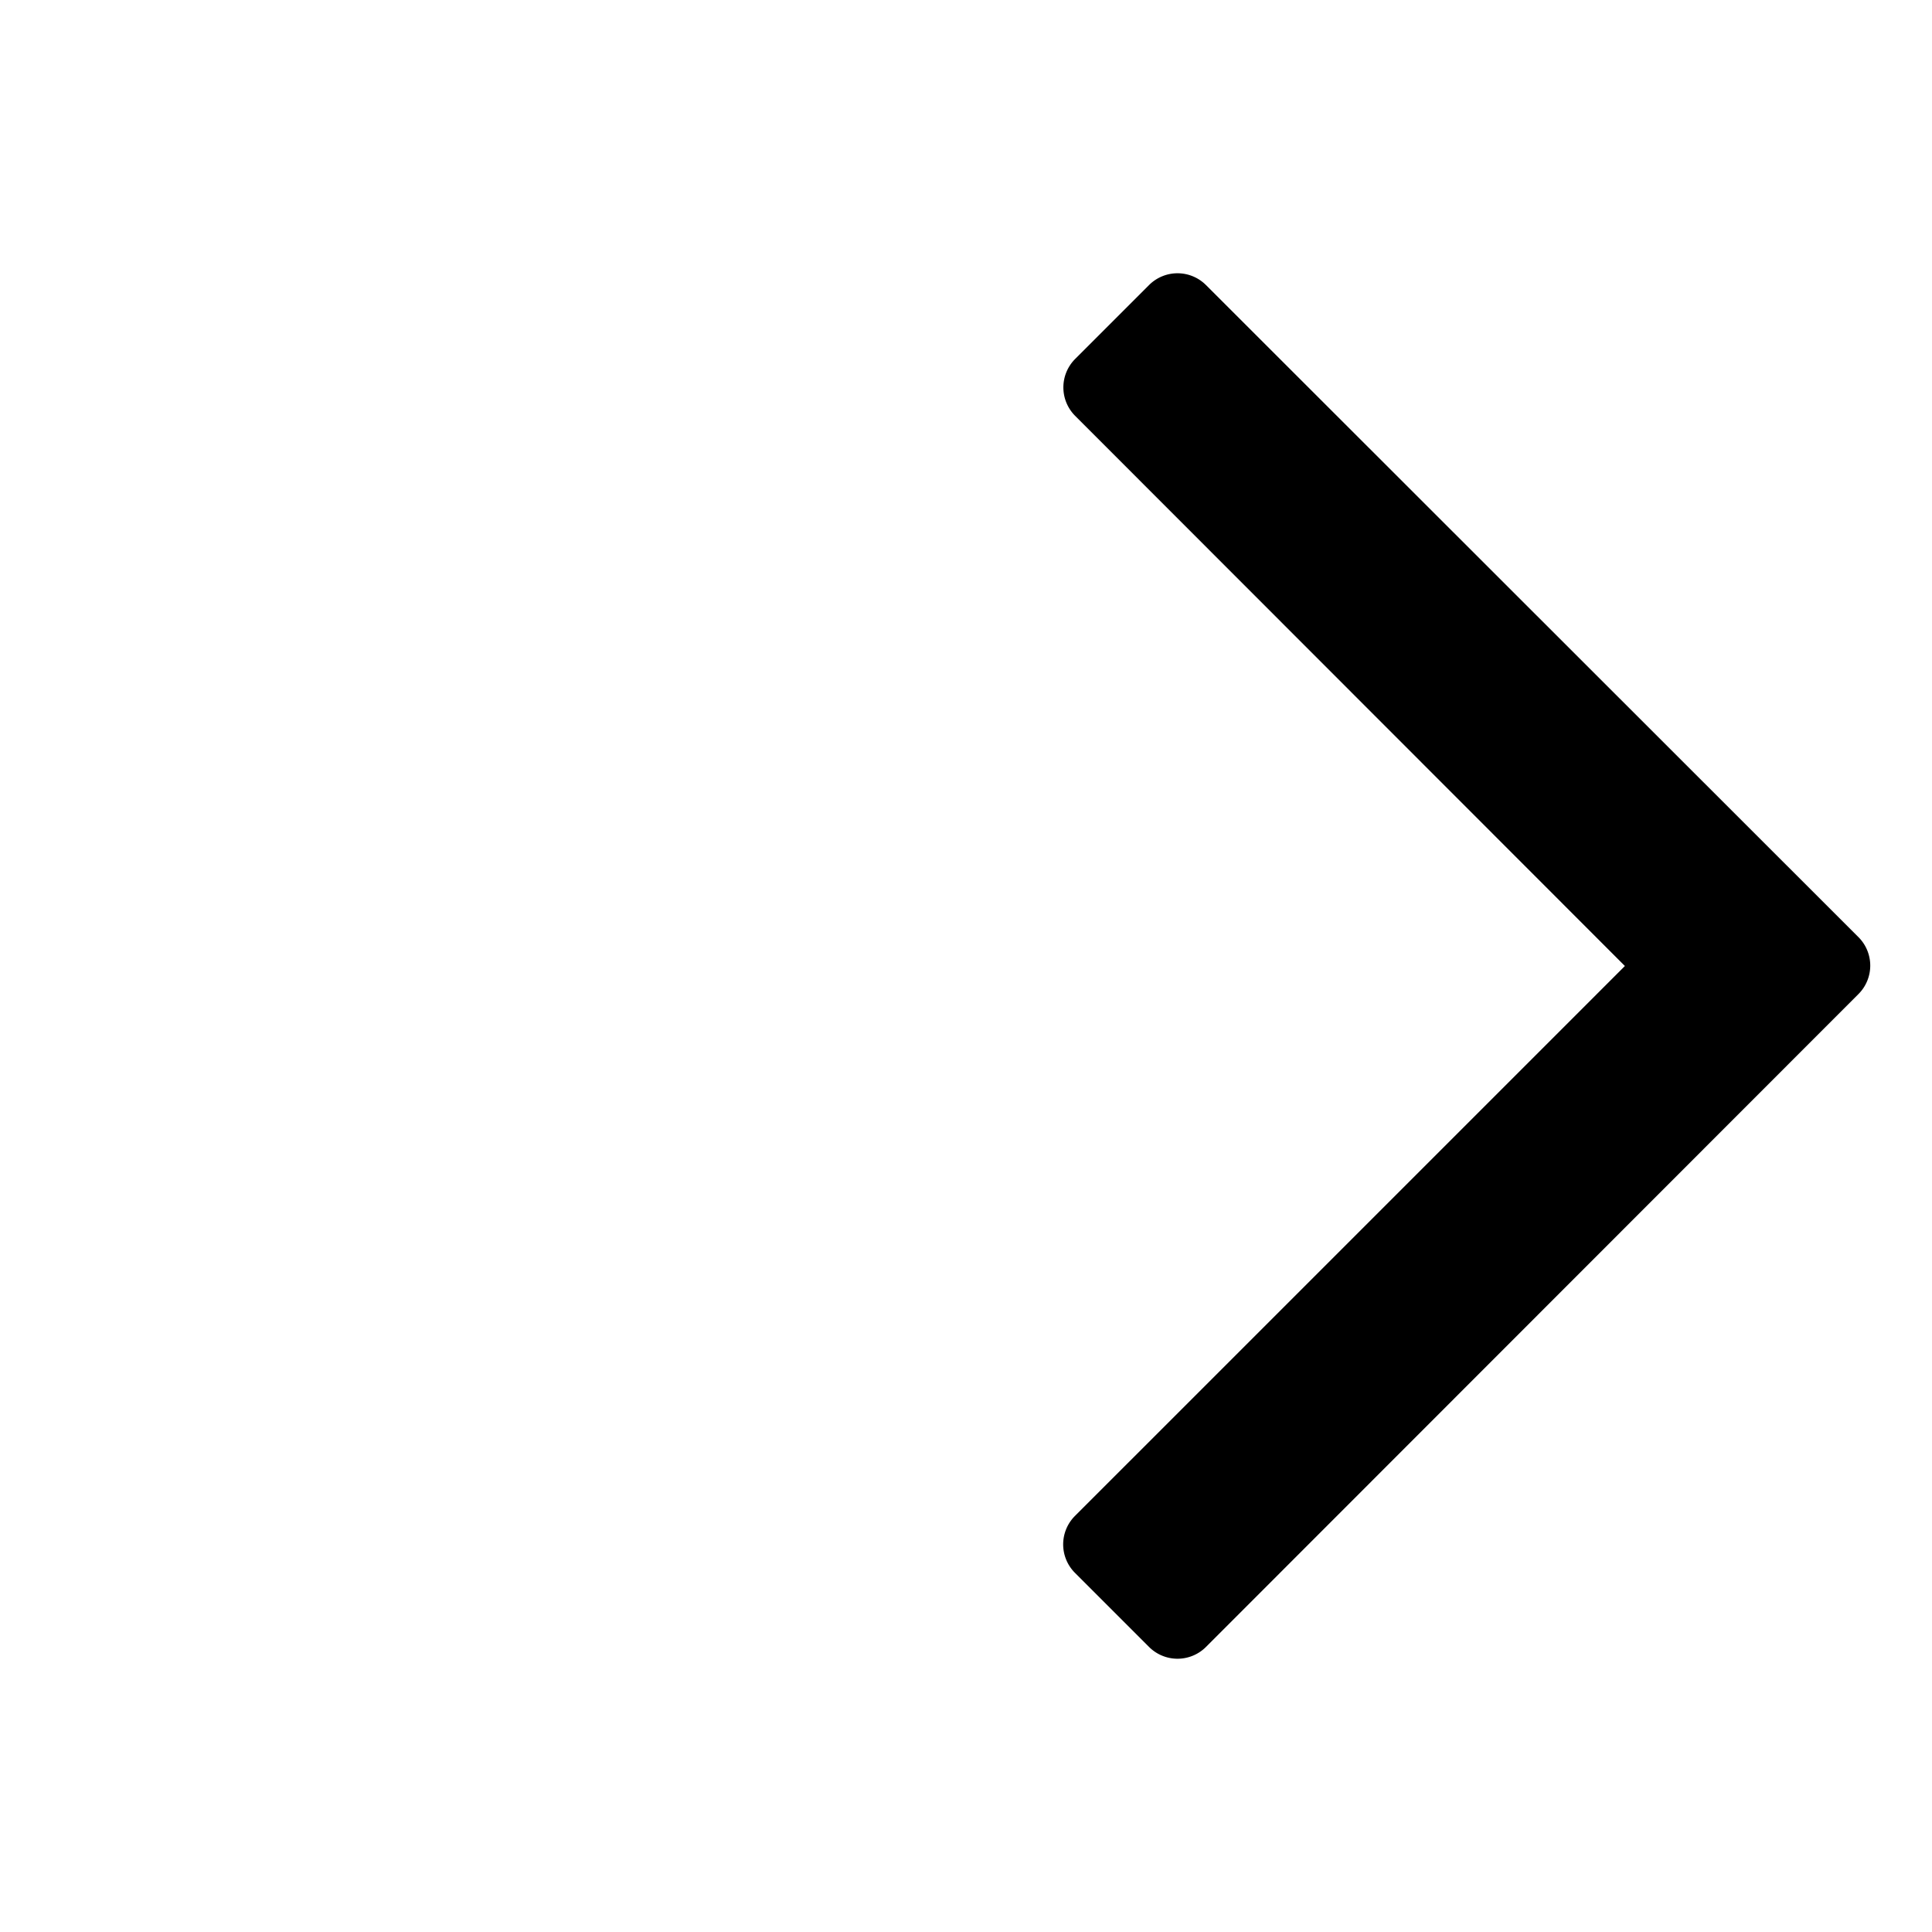 <svg fill="currentColor" viewBox="0 0 48 48" xmlns="http://www.w3.org/2000/svg" width="14" height="14" class="flip-rtl "><path d="M40.37 24 26.71 10.33a1 1 0 0 1 0-1.41l1.84-1.84a1 1 0 0 1 1.41 0l16.21 16.2a1 1 0 0 1 0 1.42L29.96 40.92a1 1 0 0 1-1.41 0l-1.84-1.84a1 1 0 0 1 0-1.42L40.37 24Z"></path></svg>